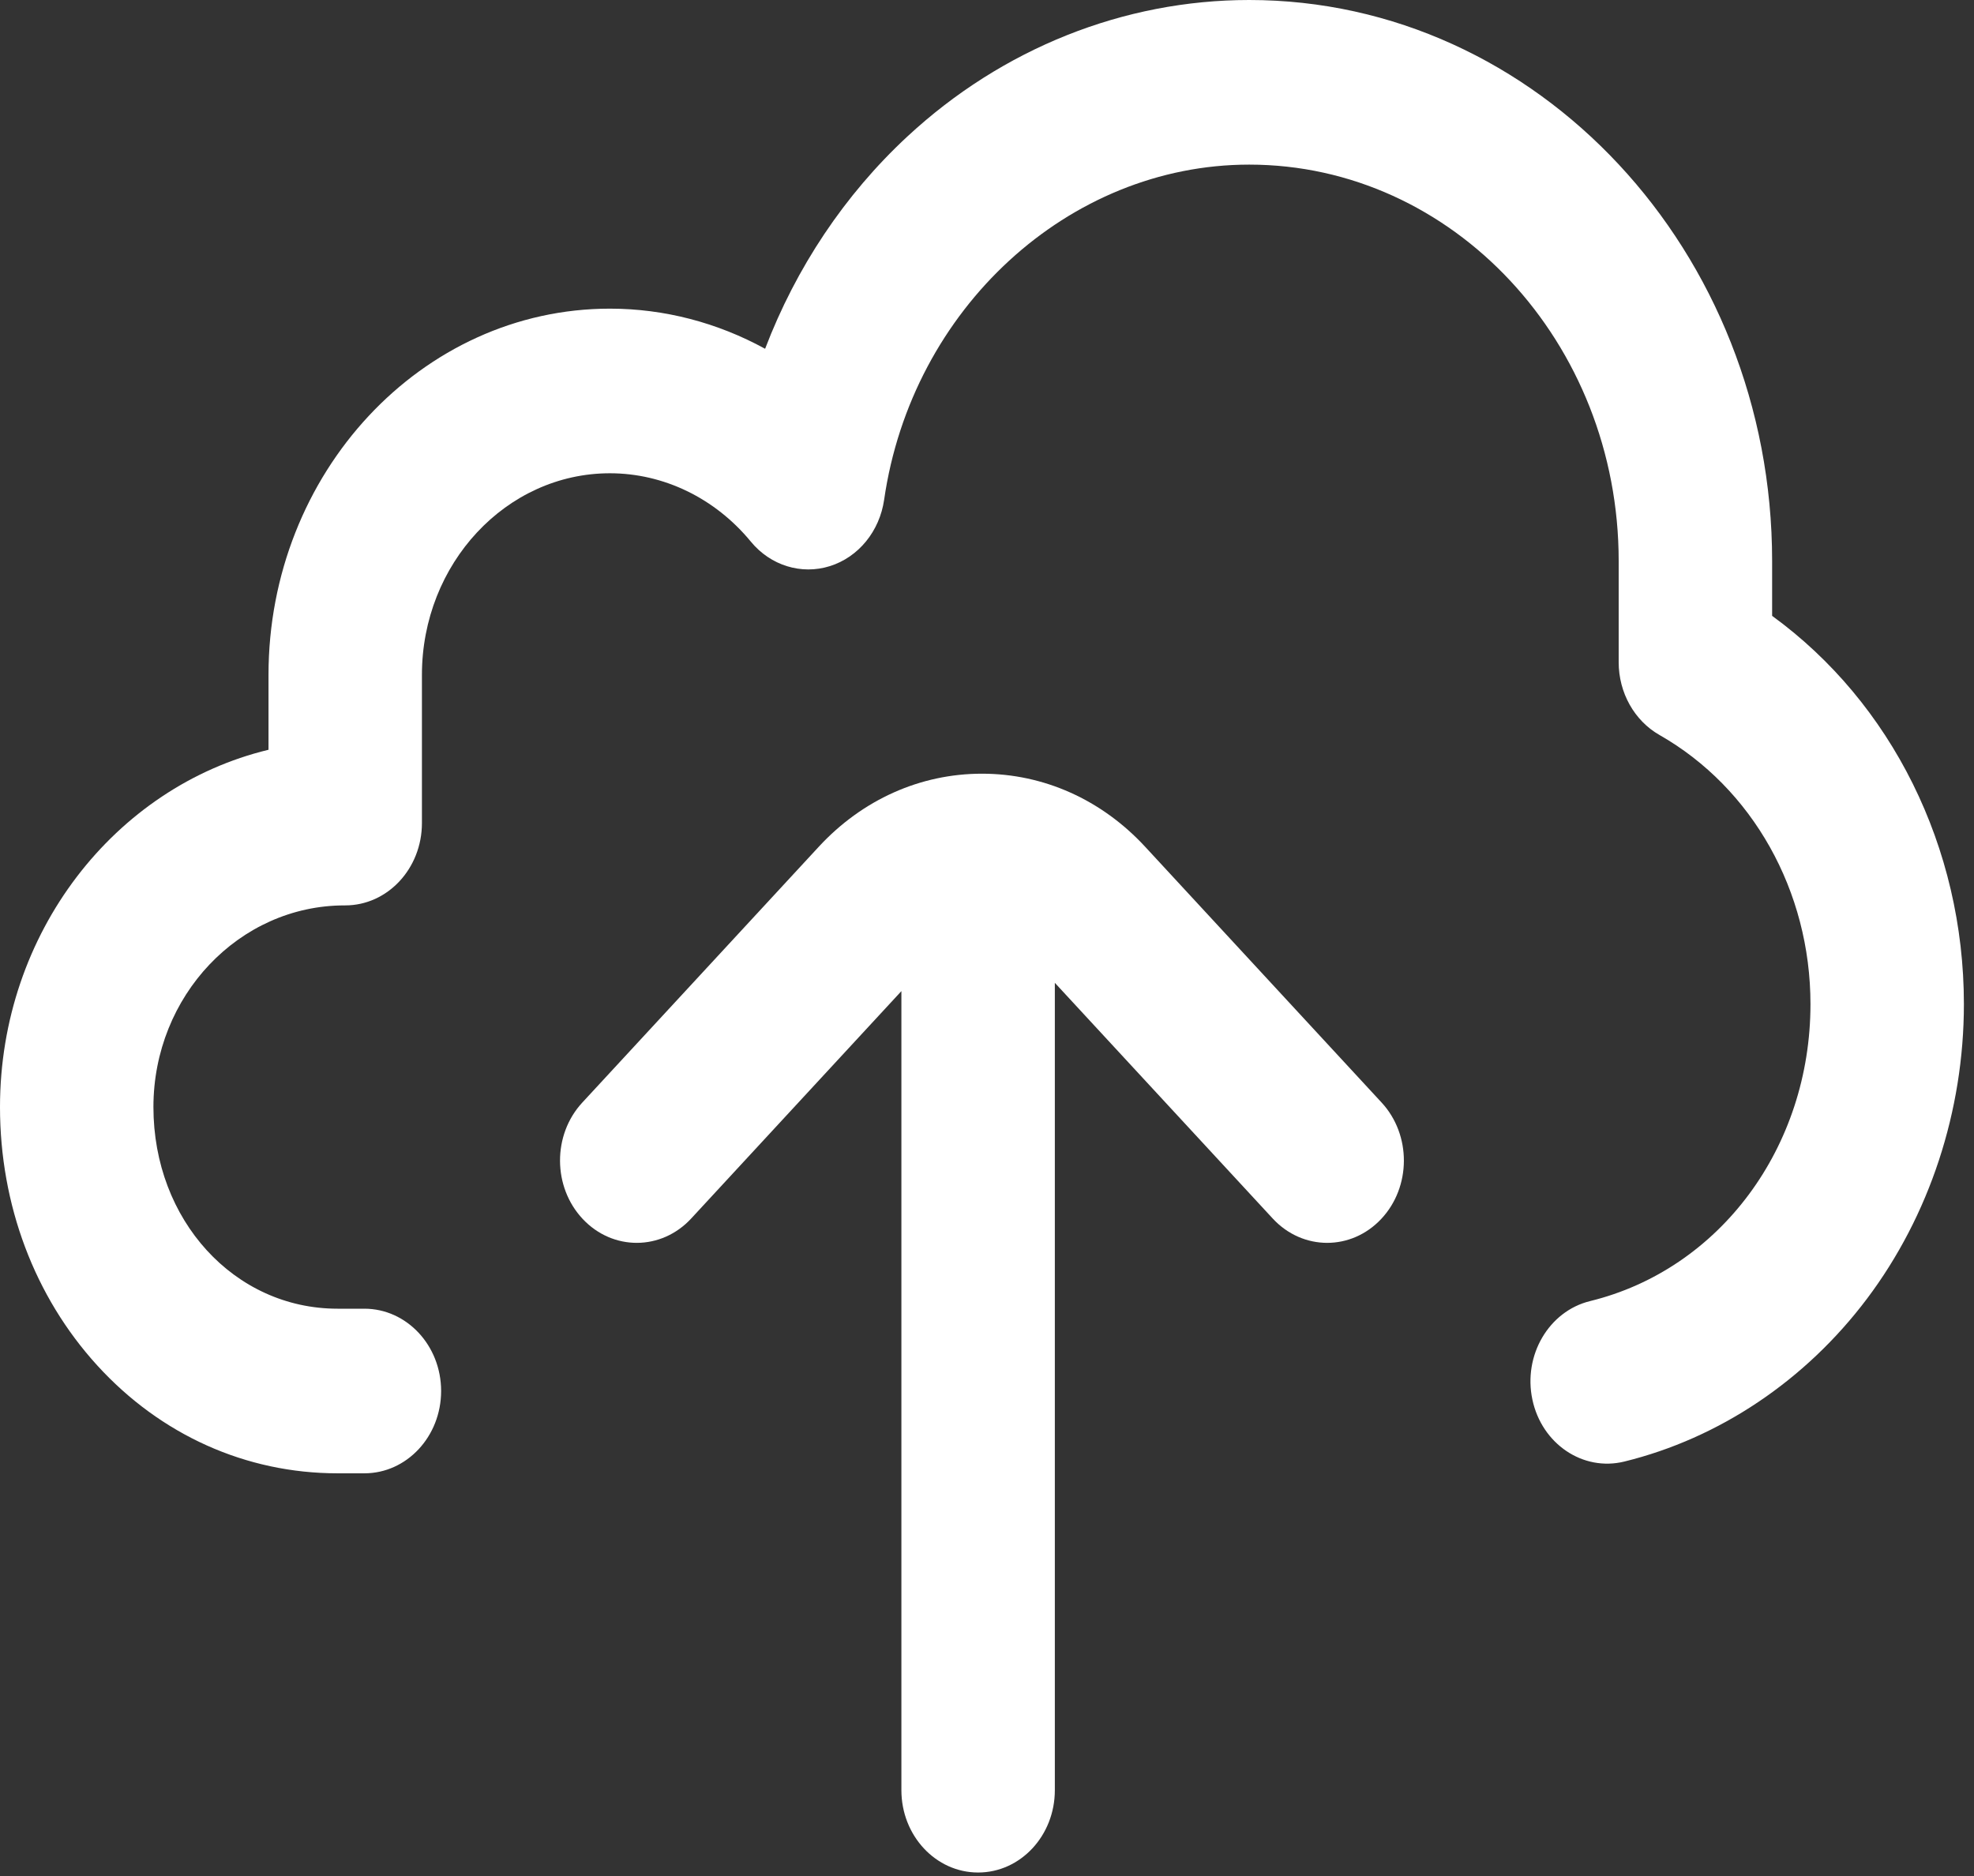 <svg width="101" height="96" viewBox="0 0 101 96" fill="none" xmlns="http://www.w3.org/2000/svg">
<rect x="0" y="0" width="101" height="96" fill="#333333" stroke="none"/>
<path d="M70.692 56.417L58.592 43.327C56.363 40.916 53.398 39.588 50.242 39.588C47.086 39.588 44.12 40.916 41.892 43.327L29.792 56.417C28.265 58.068 28.276 60.735 29.815 62.372C31.354 64.01 33.839 64 35.365 62.348L46.12 50.713V91.6C46.12 93.926 47.878 95.812 50.045 95.812C52.213 95.812 53.971 93.926 53.971 91.6V50.289L65.118 62.348C65.886 63.178 66.895 63.594 67.905 63.594C68.904 63.594 69.904 63.187 70.669 62.372C72.208 60.735 72.218 58.068 70.692 56.417Z" fill="white"/>
<path d="M90.671 31.512V28.706C90.671 12.877 78.669 0 63.917 0C57.493 0 51.281 2.48 46.427 6.983C43.216 9.961 40.731 13.696 39.147 17.846C36.713 16.512 33.995 15.793 31.205 15.793C21.573 15.793 13.738 24.2 13.738 34.534V38.364C5.883 40.254 0 47.733 0 56.645C0 61.651 1.766 66.345 4.973 69.863C8.219 73.425 12.587 75.386 17.271 75.386H18.644C20.812 75.386 22.57 73.5 22.57 71.174C22.57 68.848 20.812 66.963 18.644 66.963H17.271C11.988 66.963 7.85 62.431 7.85 56.645C7.85 50.955 12.239 46.327 17.633 46.327H17.663C19.831 46.327 21.588 44.441 21.588 42.115V34.534C21.588 28.845 25.902 24.216 31.205 24.216C33.959 24.216 36.588 25.491 38.416 27.713C39.423 28.937 41 29.426 42.461 28.967C43.922 28.509 45.004 27.185 45.237 25.57C46.649 15.795 54.679 8.423 63.916 8.423C74.34 8.423 82.82 17.522 82.82 28.706V33.886C82.82 35.444 83.623 36.875 84.905 37.606C89.672 40.32 92.633 45.598 92.633 51.38C92.633 58.7 87.997 64.947 81.358 66.573C79.245 67.09 77.923 69.348 78.405 71.615C78.887 73.883 80.992 75.303 83.105 74.785C87.966 73.594 92.378 70.635 95.526 66.451C98.723 62.202 100.483 56.85 100.483 51.38C100.483 43.35 96.778 35.953 90.671 31.512Z" fill="white"/>
</svg>
